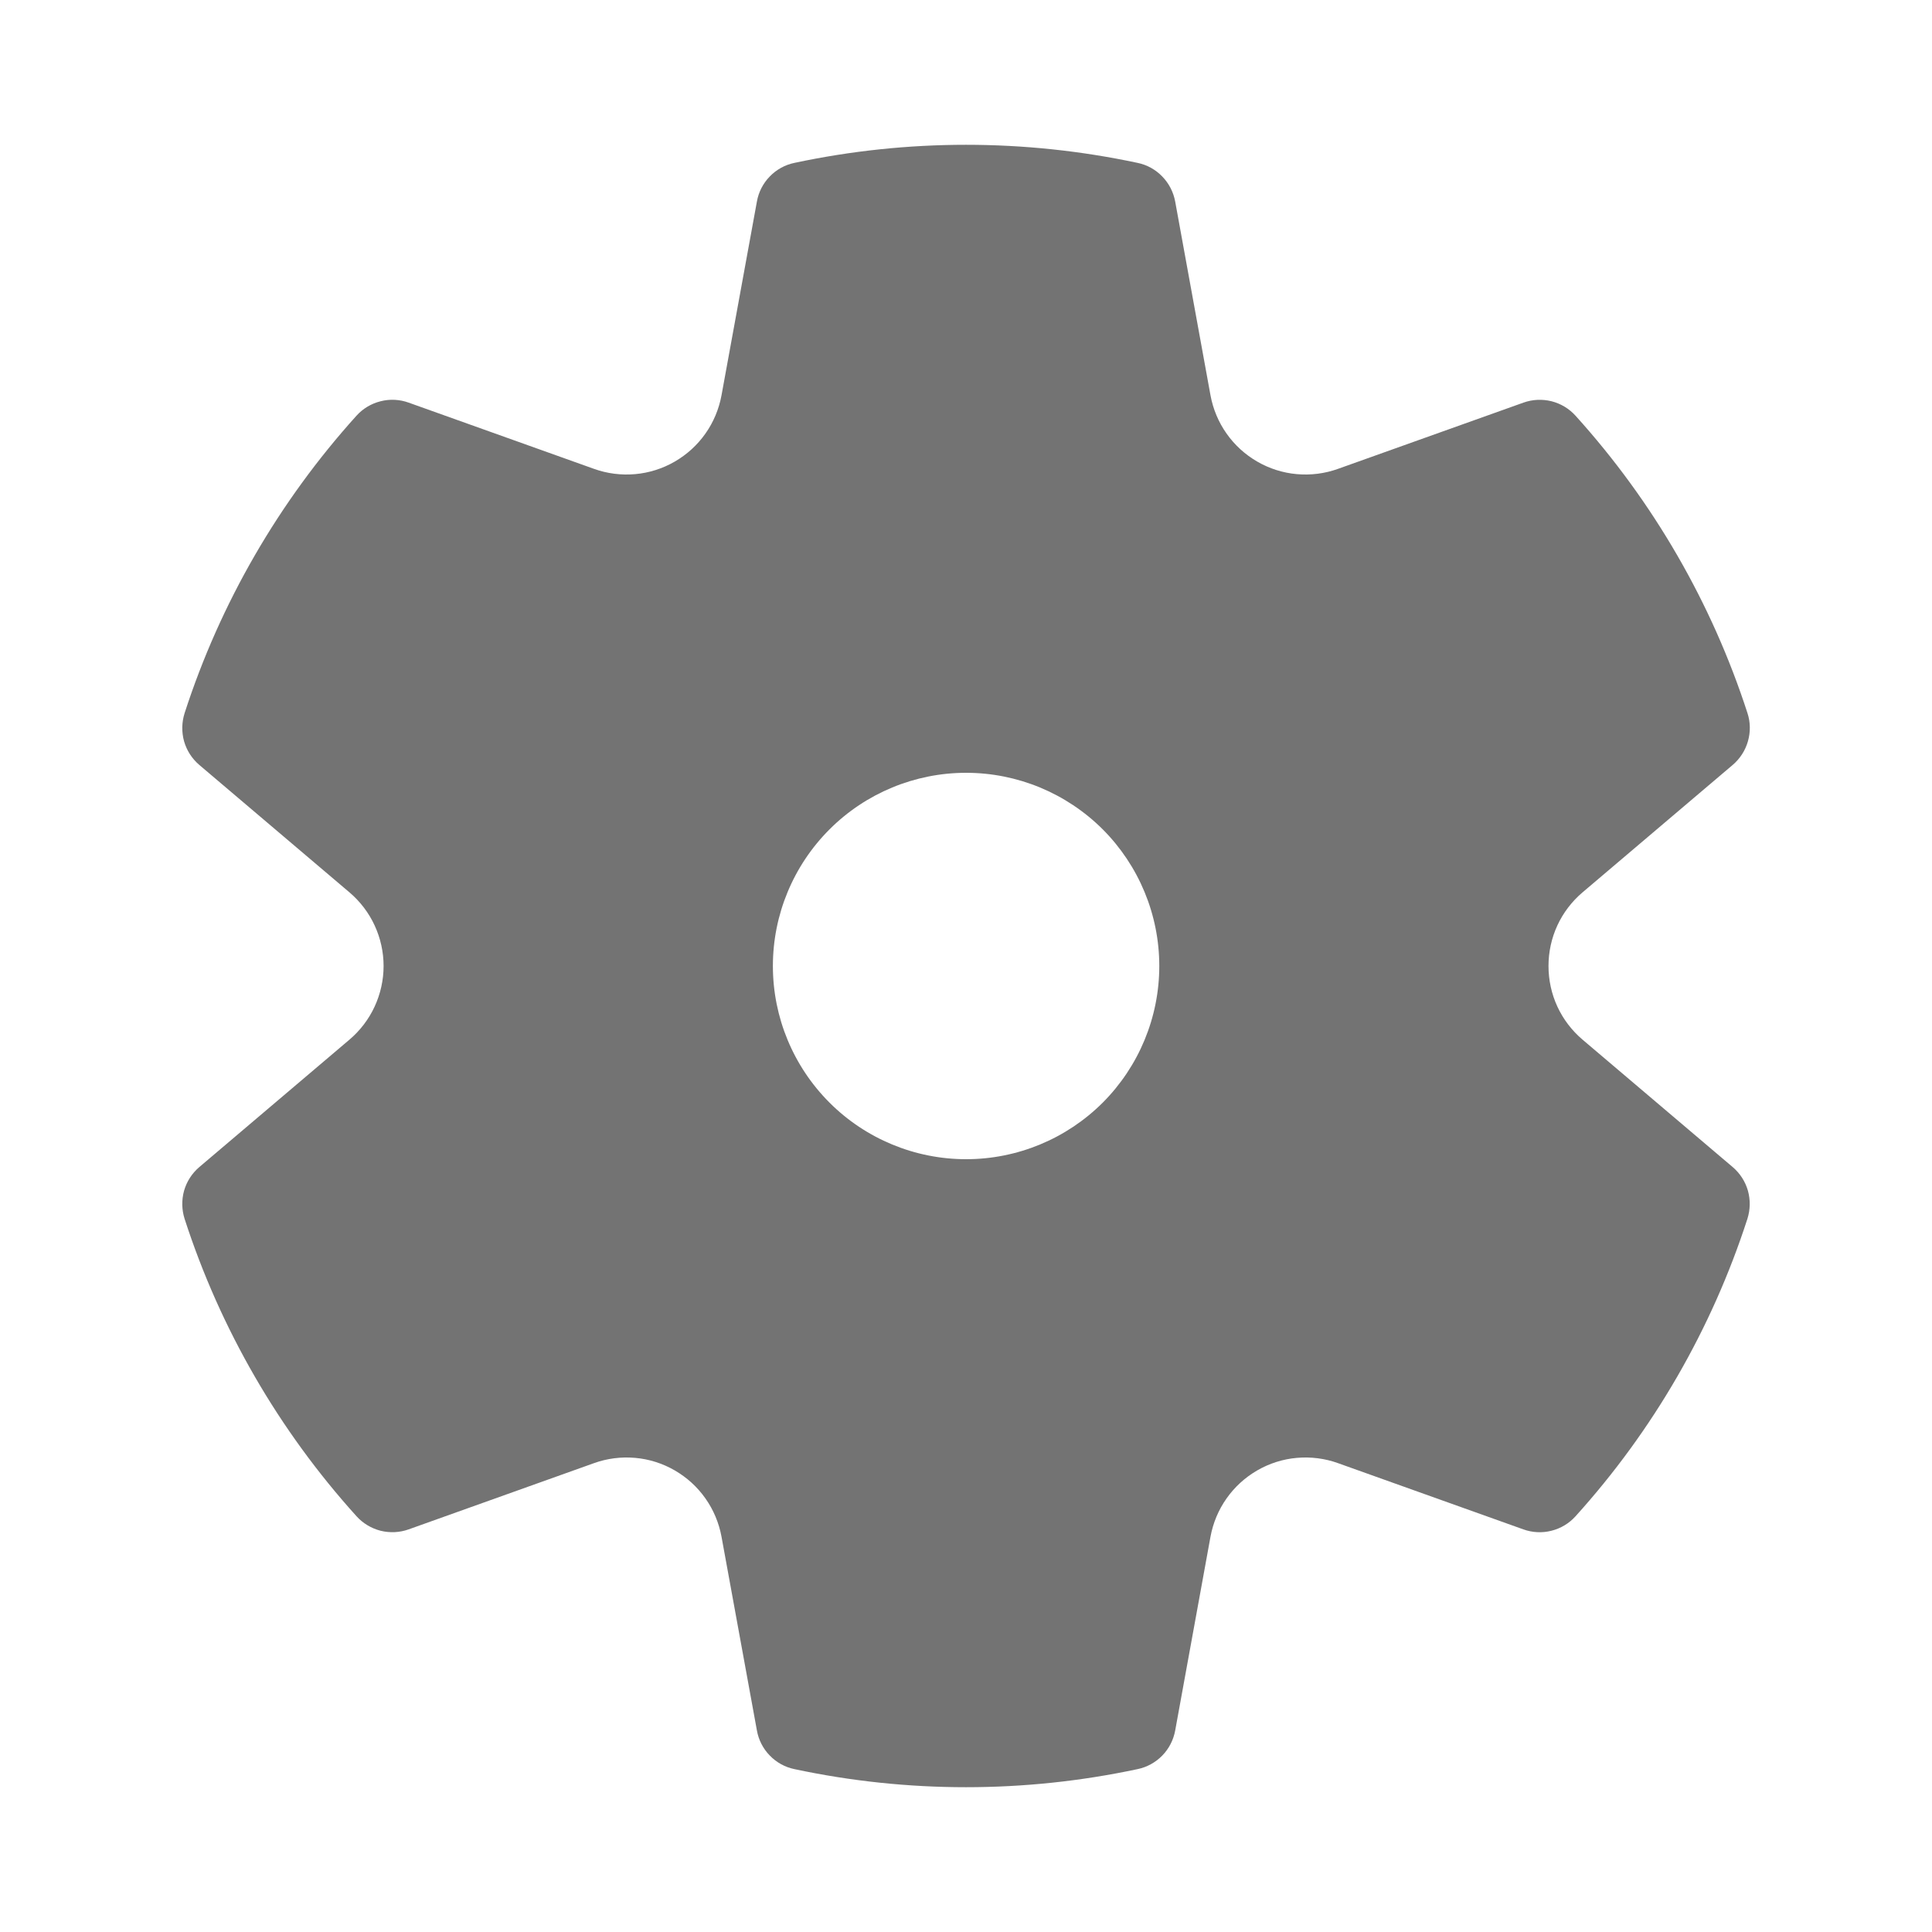<svg width="22" height="22" viewBox="0 0 22 22" fill="none" xmlns="http://www.w3.org/2000/svg">
<path d="M2.102 8.121C2.508 6.866 3.176 5.712 4.06 4.733C4.133 4.652 4.229 4.595 4.335 4.569C4.44 4.542 4.552 4.548 4.654 4.585L6.764 5.339C6.914 5.393 7.074 5.413 7.233 5.399C7.392 5.385 7.546 5.336 7.684 5.256C7.822 5.176 7.941 5.068 8.033 4.937C8.125 4.807 8.187 4.658 8.216 4.501L8.619 2.295C8.638 2.187 8.689 2.088 8.765 2.01C8.841 1.931 8.939 1.877 9.045 1.855C10.334 1.58 11.666 1.58 12.955 1.855C13.062 1.877 13.159 1.931 13.235 2.01C13.311 2.088 13.362 2.187 13.382 2.295L13.784 4.501C13.813 4.658 13.875 4.807 13.967 4.937C14.059 5.068 14.178 5.176 14.316 5.256C14.454 5.336 14.608 5.385 14.767 5.399C14.926 5.413 15.086 5.393 15.236 5.339L17.347 4.585C17.45 4.548 17.561 4.543 17.667 4.569C17.773 4.596 17.868 4.653 17.941 4.734C18.826 5.713 19.493 6.867 19.899 8.121C19.933 8.225 19.934 8.336 19.904 8.441C19.874 8.546 19.814 8.639 19.731 8.71L18.02 10.162C17.899 10.265 17.801 10.393 17.734 10.538C17.667 10.683 17.633 10.841 17.633 11C17.633 11.159 17.667 11.317 17.734 11.462C17.801 11.607 17.899 11.735 18.02 11.838L19.731 13.29C19.814 13.361 19.874 13.454 19.904 13.559C19.933 13.664 19.931 13.775 19.898 13.879C19.492 15.134 18.825 16.288 17.94 17.267C17.867 17.348 17.771 17.405 17.666 17.431C17.56 17.458 17.448 17.452 17.346 17.415L15.236 16.661C15.086 16.607 14.926 16.587 14.767 16.601C14.608 16.615 14.454 16.664 14.316 16.744C14.178 16.824 14.059 16.932 13.967 17.063C13.875 17.193 13.813 17.342 13.784 17.499L13.382 19.706C13.362 19.814 13.311 19.913 13.235 19.991C13.159 20.069 13.061 20.123 12.955 20.145C11.666 20.42 10.334 20.42 9.045 20.145C8.939 20.123 8.841 20.069 8.765 19.99C8.689 19.912 8.638 19.813 8.619 19.705L8.216 17.499C8.187 17.342 8.125 17.193 8.033 17.063C7.941 16.932 7.822 16.824 7.684 16.744C7.546 16.664 7.392 16.615 7.233 16.601C7.074 16.587 6.914 16.607 6.764 16.661L4.654 17.415C4.551 17.452 4.44 17.457 4.334 17.431C4.229 17.404 4.133 17.347 4.06 17.266C3.176 16.288 2.508 15.133 2.102 13.879C2.069 13.775 2.067 13.664 2.096 13.559C2.126 13.454 2.186 13.361 2.269 13.29L3.98 11.838C4.101 11.735 4.199 11.607 4.266 11.462C4.333 11.317 4.368 11.159 4.368 11C4.368 10.841 4.333 10.683 4.266 10.538C4.199 10.393 4.101 10.265 3.98 10.162L2.269 8.71C2.186 8.639 2.126 8.546 2.096 8.441C2.067 8.336 2.069 8.225 2.102 8.121ZM8.801 11C8.801 11.584 9.033 12.143 9.446 12.556C9.858 12.968 10.418 13.2 11.001 13.2C11.585 13.2 12.144 12.968 12.557 12.556C12.969 12.143 13.201 11.584 13.201 11C13.201 10.416 12.969 9.857 12.557 9.444C12.144 9.032 11.585 8.8 11.001 8.8C10.418 8.8 9.858 9.032 9.446 9.444C9.033 9.857 8.801 10.416 8.801 11Z" fill="black" fill-opacity="0.55"/>
</svg>
